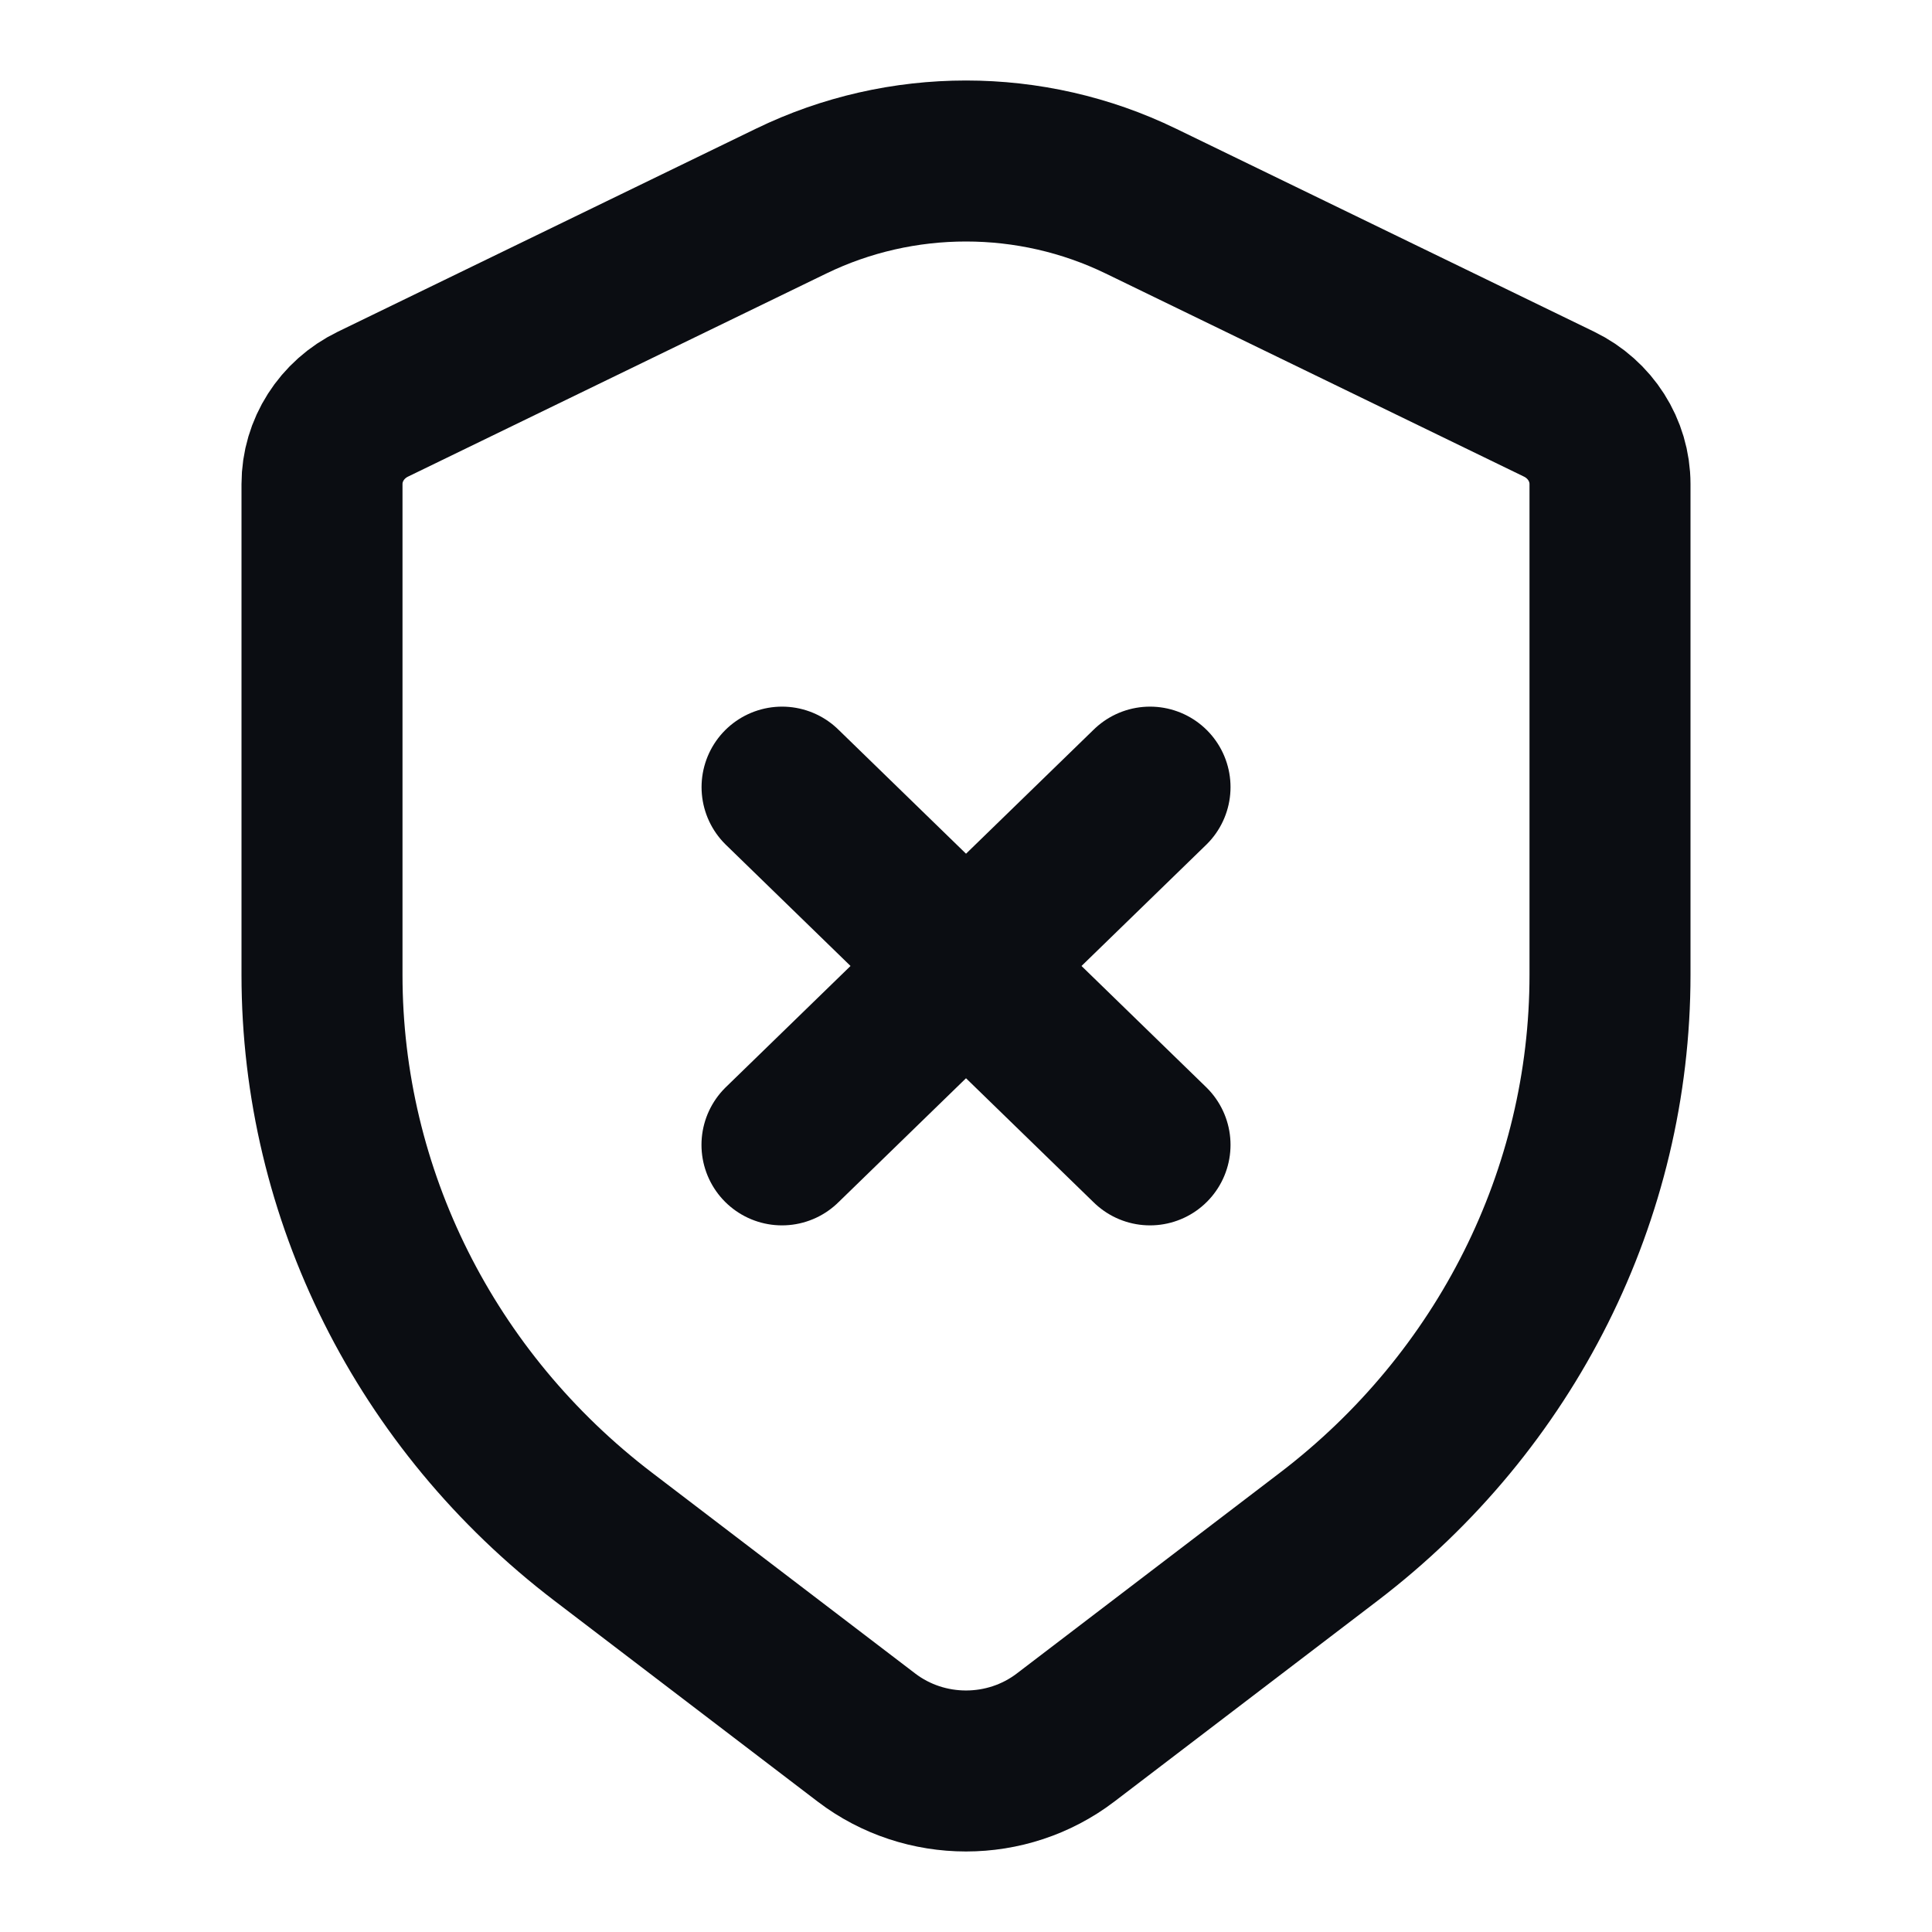 <svg width="24" height="24" viewBox="0 0 24 24" fill="none" xmlns="http://www.w3.org/2000/svg">
<path d="M14.286 14.222L9.715 9.778M9.714 14.222L14.286 9.778M9.828 2.498L4.632 5.021C4.245 5.209 4 5.593 4 6.013V12.11C4 14.834 5.288 17.407 7.494 19.09L10.764 21.585C11.49 22.138 12.51 22.138 13.236 21.585L16.506 19.09C18.712 17.407 20 14.834 20 12.11V6.013C20 5.593 19.755 5.209 19.368 5.021L14.172 2.498C12.805 1.834 11.195 1.834 9.828 2.498Z" stroke="#0B0D12" stroke-width="2" stroke-linecap="round" stroke-linejoin="round"/>
</svg>

